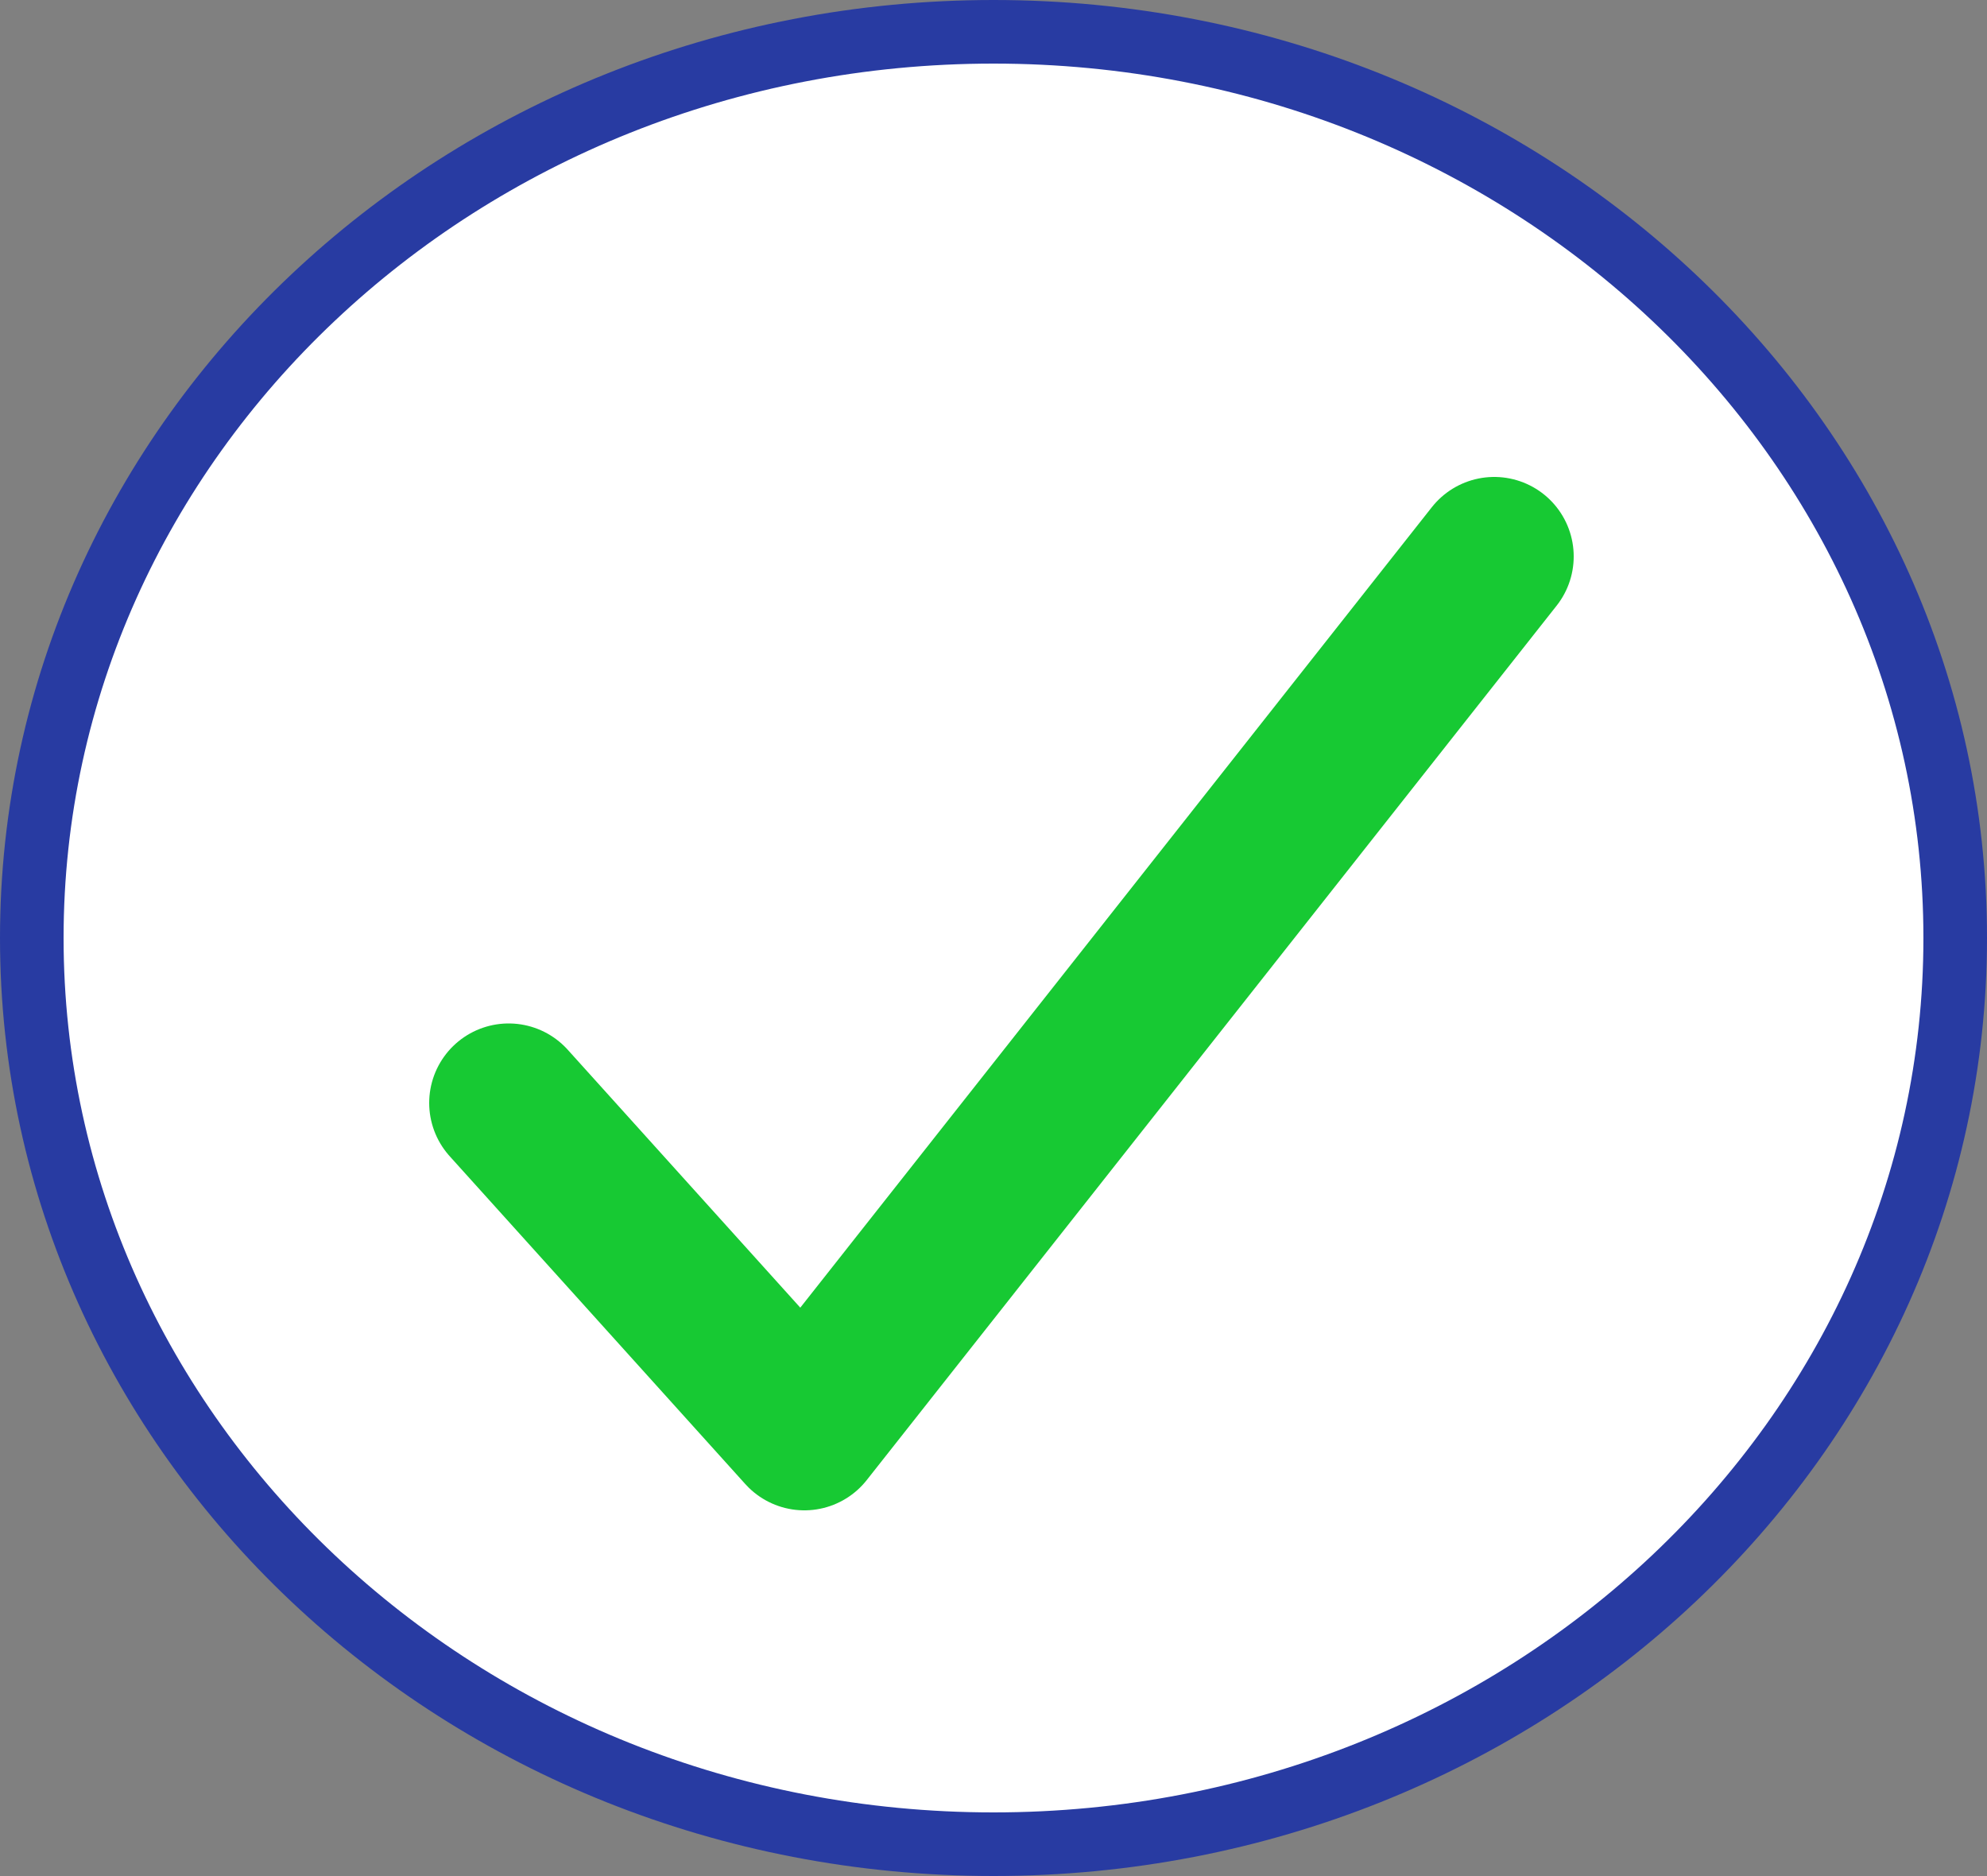<svg width="125" height="118" viewBox="0 0 125 118" fill="none" xmlns="http://www.w3.org/2000/svg">
<rect x="0" y="0" width="125" height="118" fill="#808080" stroke="none"/>
<path d="M123 59C123 90.373 96.023 116 62.5 116C28.977 116 2 90.373 2 59C2 27.627 28.977 2 62.5 2C96.023 2 123 27.627 123 59Z" fill="white" stroke="#283BA2" stroke-width="4"/>
<path d="M94 35L50.6 90L32 69.375" stroke="#17C933" stroke-width="10" stroke-linecap="round" stroke-linejoin="round"/>
</svg>
